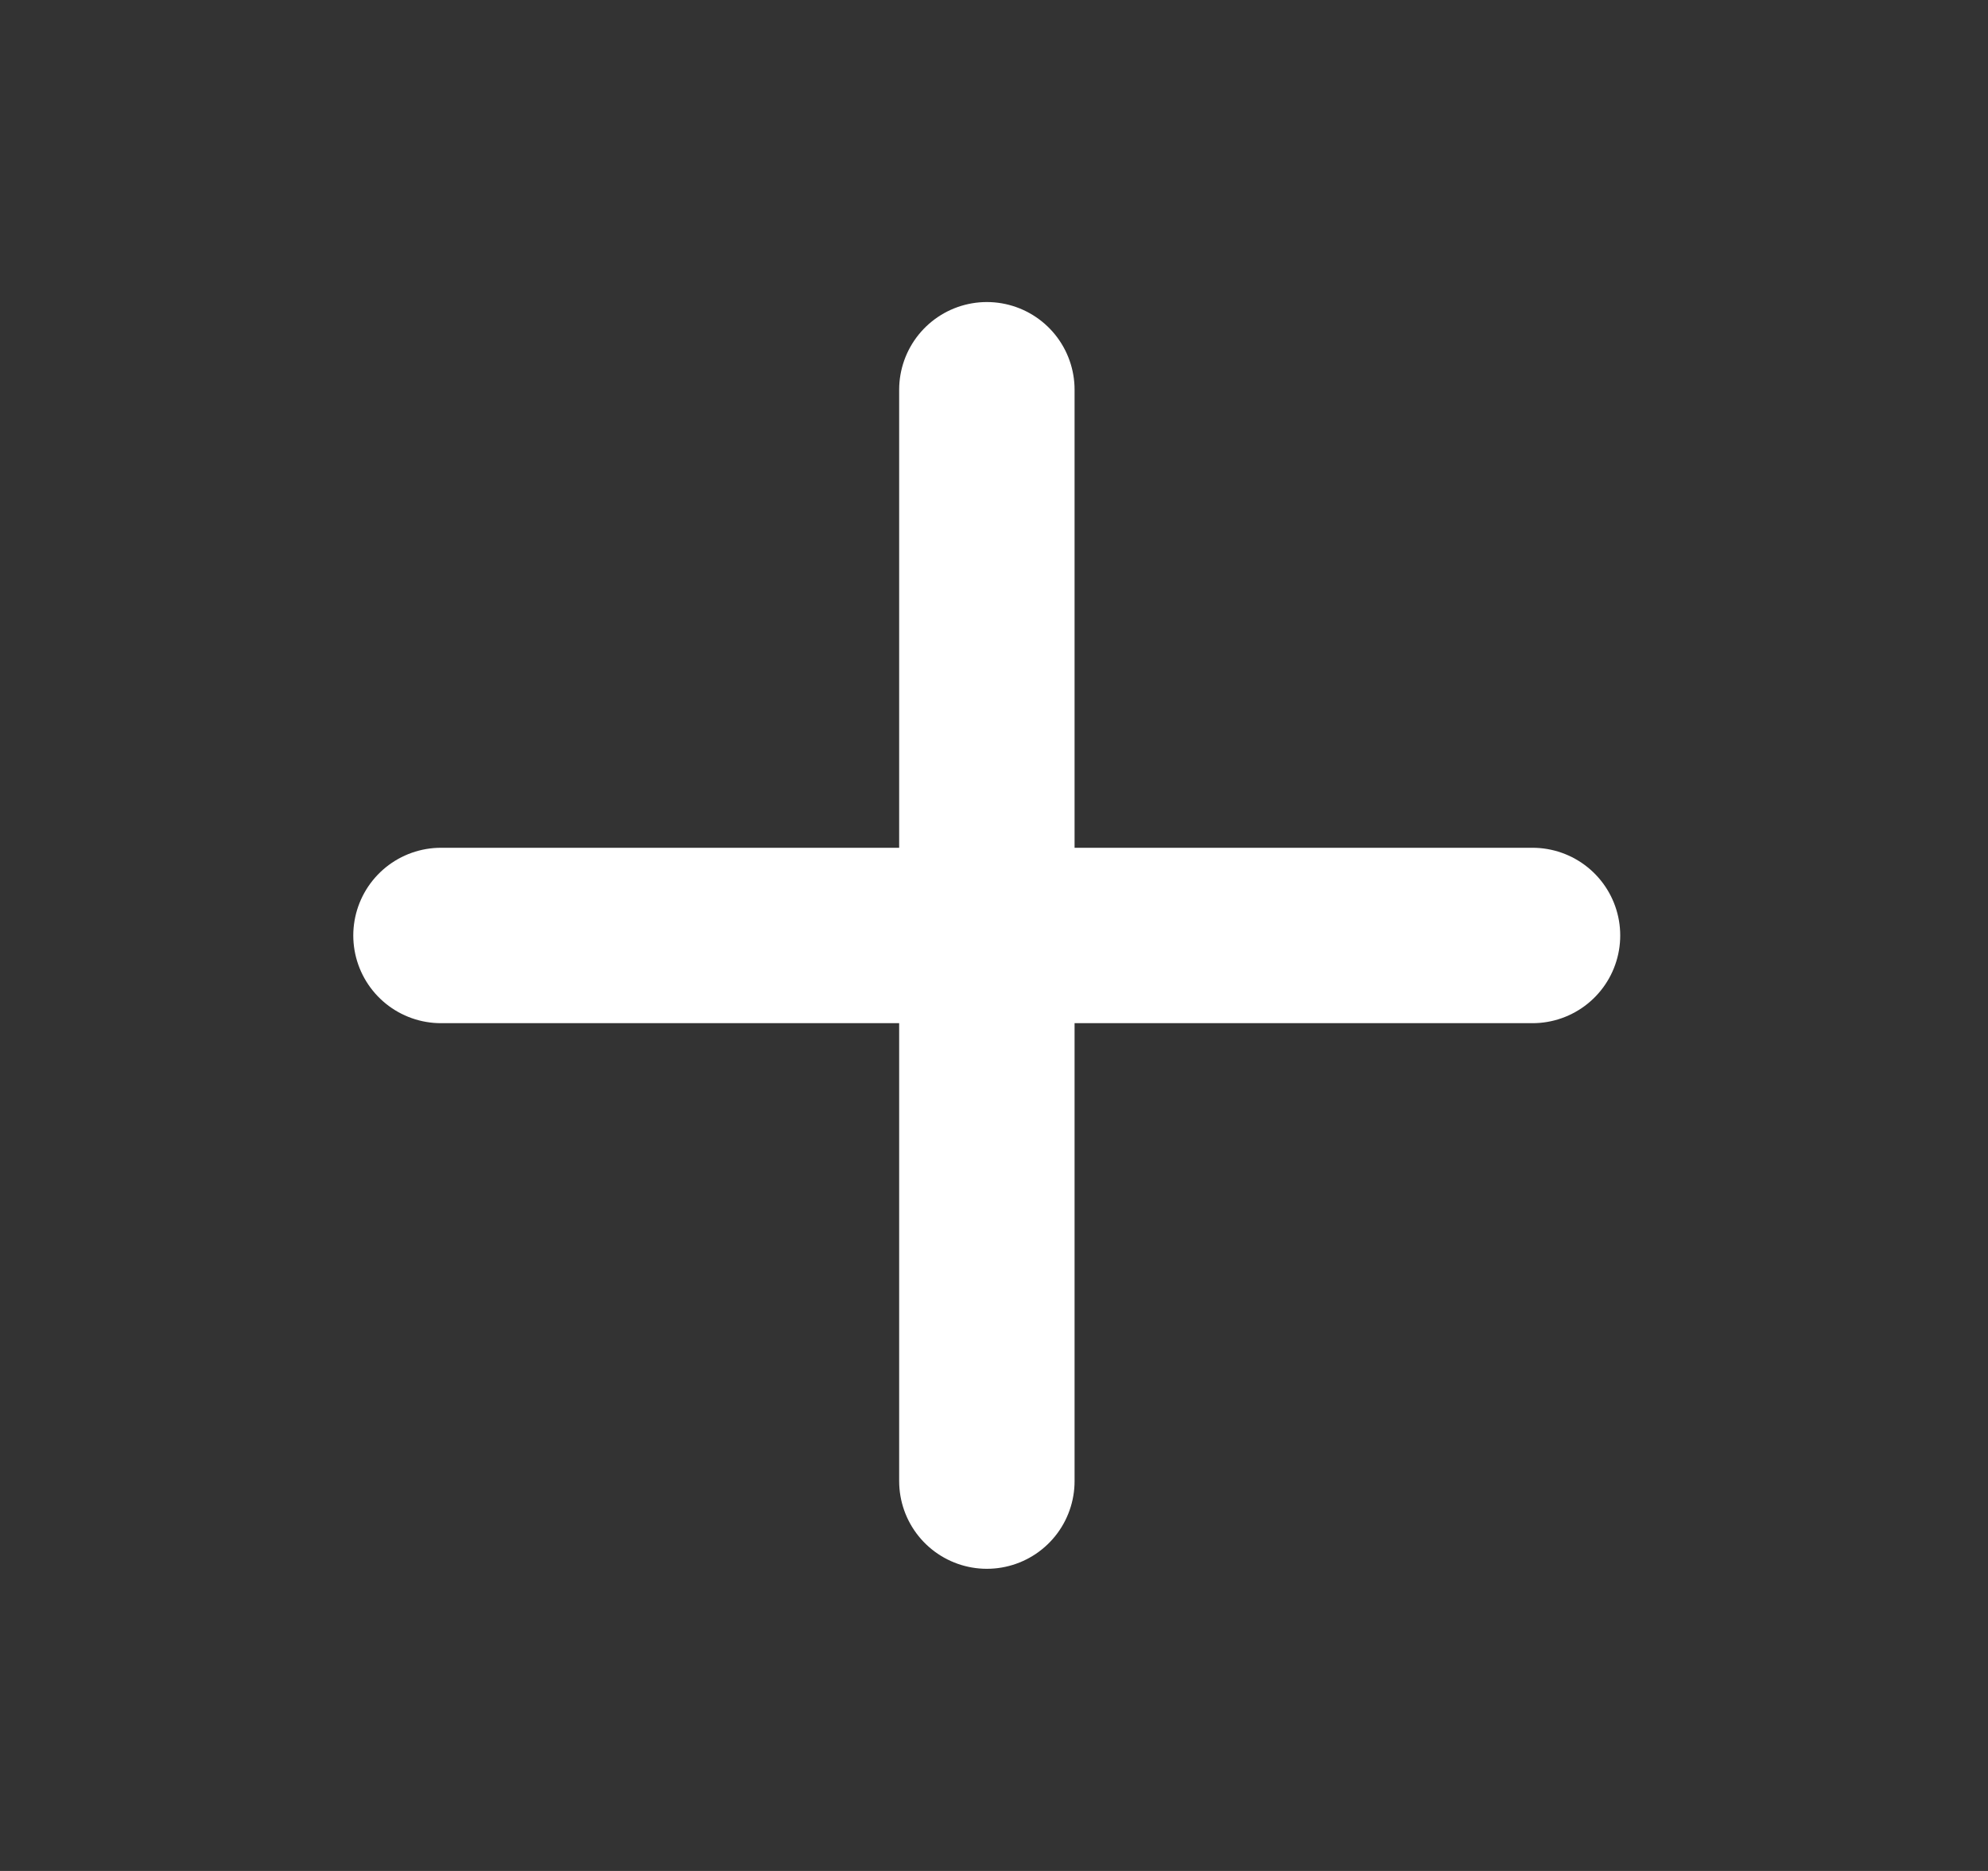 <svg xmlns="http://www.w3.org/2000/svg" width="17" height="16" viewBox="0 0 17 16" fill="none">
  <rect x="0" y="0" width="17" height="16" fill="#333333" stroke="none"/>
  <path d="M8.439 3.333V12.666" stroke="white" stroke-width="1.5" stroke-linecap="round" stroke-linejoin="round"/>
  <path d="M3.771 8H13.105" stroke="white" stroke-width="1.5" stroke-linecap="round" stroke-linejoin="round"/>
</svg>
